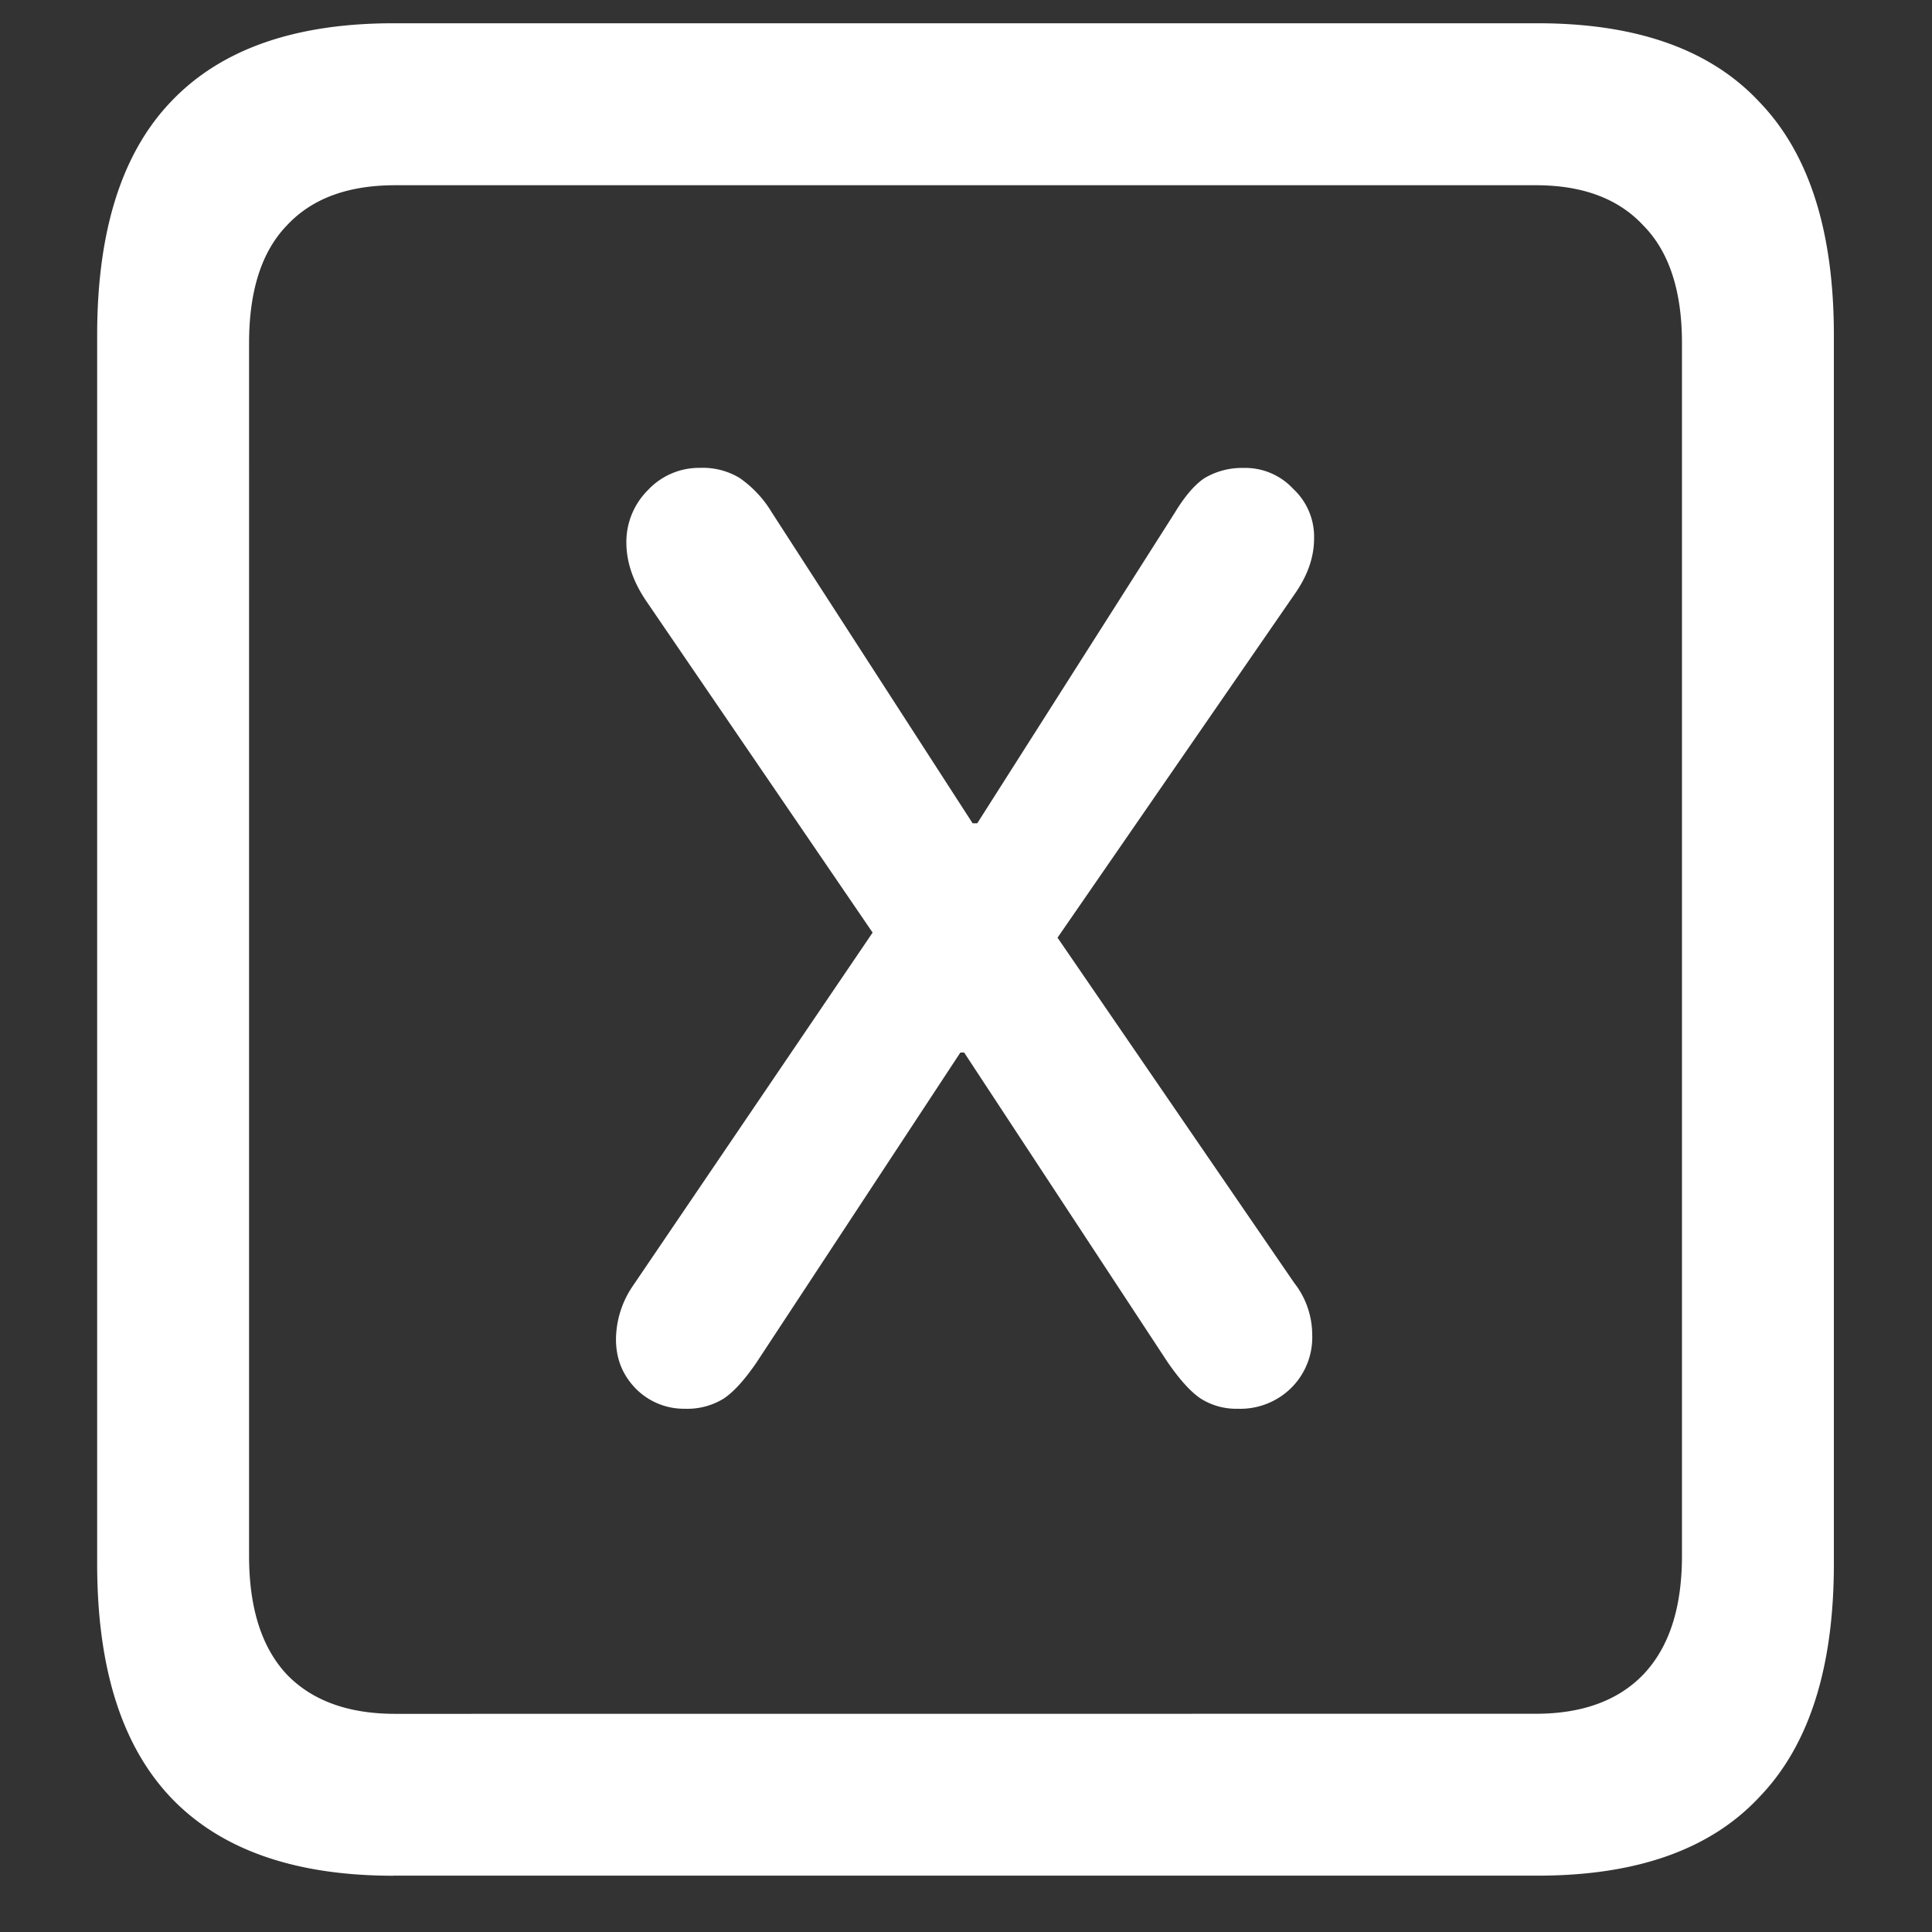 <svg xmlns="http://www.w3.org/2000/svg" width="24" height="24"><rect width="100%" height="100%" fill="#333333" stroke="none"/><path style="stroke:none;fill-rule:nonzero;fill:#fff;fill-opacity:1" d="M4.887 23.3h14.215c1.226 0 2.144-.323 2.753-.976.618-.64.926-1.605.926-2.898V4.164c0-1.293-.308-2.258-.926-2.898-.609-.653-1.527-.977-2.753-.977H4.887c-1.227 0-2.149.324-2.766.977-.61.64-.914 1.605-.914 2.898v15.262c0 1.293.305 2.258.914 2.902.617.649 1.54.973 2.766.973Zm.023-2.01c-.586 0-1.035-.165-1.348-.49-.312-.335-.468-.823-.468-1.476V4.262c0-.649.156-1.137.469-1.461.312-.336.761-.5 1.347-.5h14.168c.578 0 1.024.164 1.336.5.32.324.48.812.48 1.46v15.063c0 .653-.16 1.14-.48 1.477-.312.324-.758.488-1.336.488Zm3.598-3.79a.86.86 0 0 0 .48-.125c.125-.082.262-.234.41-.45l2.532-3.85h.047l2.53 3.85c.15.216.286.368.411.45a.823.823 0 0 0 .457.125.9.9 0 0 0 .656-.25.884.884 0 0 0 .27-.664c0-.234-.078-.465-.223-.648l-2.941-4.29 2.965-4.296c.148-.22.222-.438.222-.665a.811.811 0 0 0-.258-.613.813.813 0 0 0-.62-.261.912.912 0 0 0-.481.125c-.125.082-.25.23-.375.437l-2.45 3.852h-.058L9.586 6.363a1.387 1.387 0 0 0-.399-.426.883.883 0 0 0-.492-.125.868.868 0 0 0-.644.274.909.909 0 0 0-.27.652c0 .242.082.485.246.727l2.813 4.12-2.988 4.403a1.19 1.19 0 0 0-.2.649c0 .242.082.445.246.613a.84.84 0 0 0 .61.25Zm0 0"/></svg>